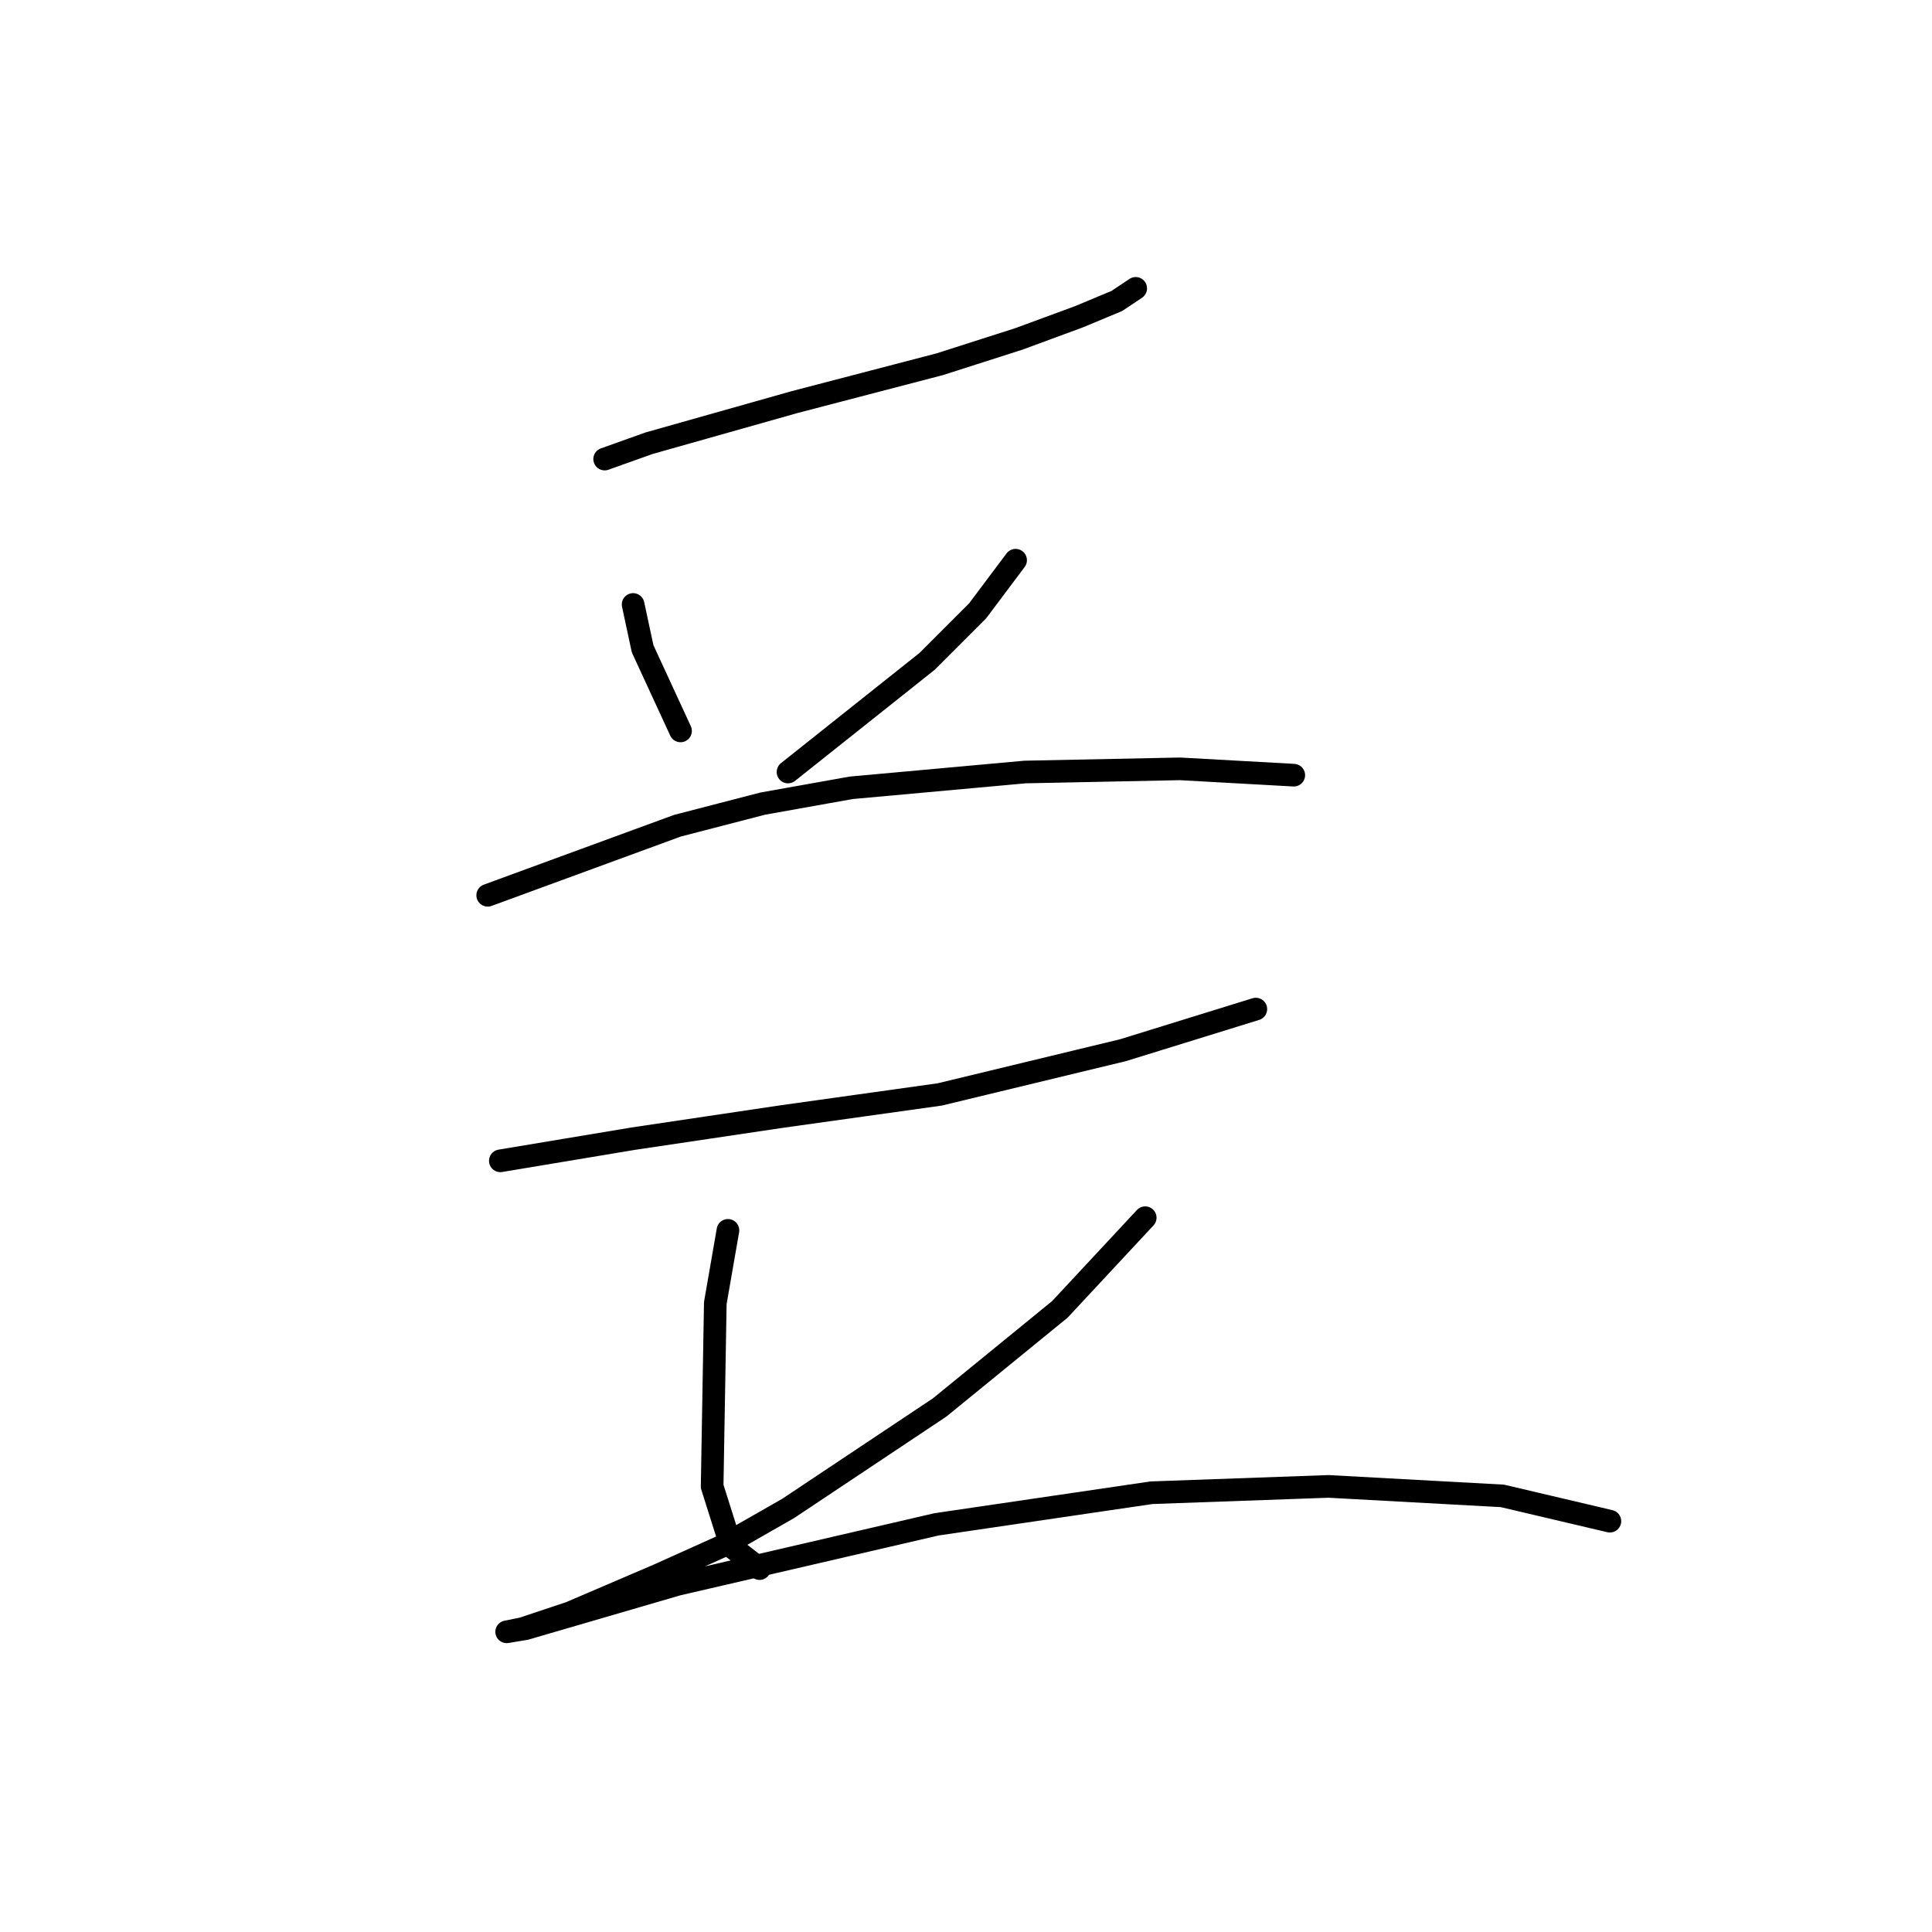 <?xml version="1.0" standalone="no"?>
    <svg width="256" height="256" xmlns="http://www.w3.org/2000/svg" version="1.1">
    <polyline stroke="black" stroke-width="3" stroke-linecap="round" fill="transparent" stroke-linejoin="round" points="80.121 60.828 85.985 58.734 105.252 53.289 124.52 48.262 134.991 44.911 142.95 41.979 147.976 39.885 150.489 38.21 150.489 38.21 " />
        <polyline stroke="black" stroke-width="3" stroke-linecap="round" fill="transparent" stroke-linejoin="round" points="83.891 80.095 85.147 85.959 90.174 96.85 90.174 96.85 " />
        <polyline stroke="black" stroke-width="3" stroke-linecap="round" fill="transparent" stroke-linejoin="round" points="134.572 74.231 129.546 80.933 122.844 87.635 104.415 102.295 104.415 102.295 " />
        <polyline stroke="black" stroke-width="3" stroke-linecap="round" fill="transparent" stroke-linejoin="round" points="64.623 118.63 89.755 109.415 101.064 106.483 112.792 104.389 135.829 102.295 156.353 101.876 171.432 102.714 171.432 102.714 " />
        <polyline stroke="black" stroke-width="3" stroke-linecap="round" fill="transparent" stroke-linejoin="round" points="66.299 153.814 83.891 150.882 103.577 147.95 124.52 145.018 148.813 139.154 166.405 133.709 166.405 133.709 " />
        <polyline stroke="black" stroke-width="3" stroke-linecap="round" fill="transparent" stroke-linejoin="round" points="96.456 163.029 94.781 172.663 94.362 196.956 96.875 204.914 100.645 207.846 100.645 207.846 " />
        <polyline stroke="black" stroke-width="3" stroke-linecap="round" fill="transparent" stroke-linejoin="round" points="151.746 161.353 140.436 173.5 124.52 186.485 104.415 199.888 95.619 204.914 87.242 208.684 75.514 213.71 69.231 215.805 67.137 216.224 69.65 215.805 89.755 209.941 124.101 201.982 152.583 197.794 176.039 196.956 199.076 198.213 213.317 201.564 213.317 201.564 " />
        </svg>